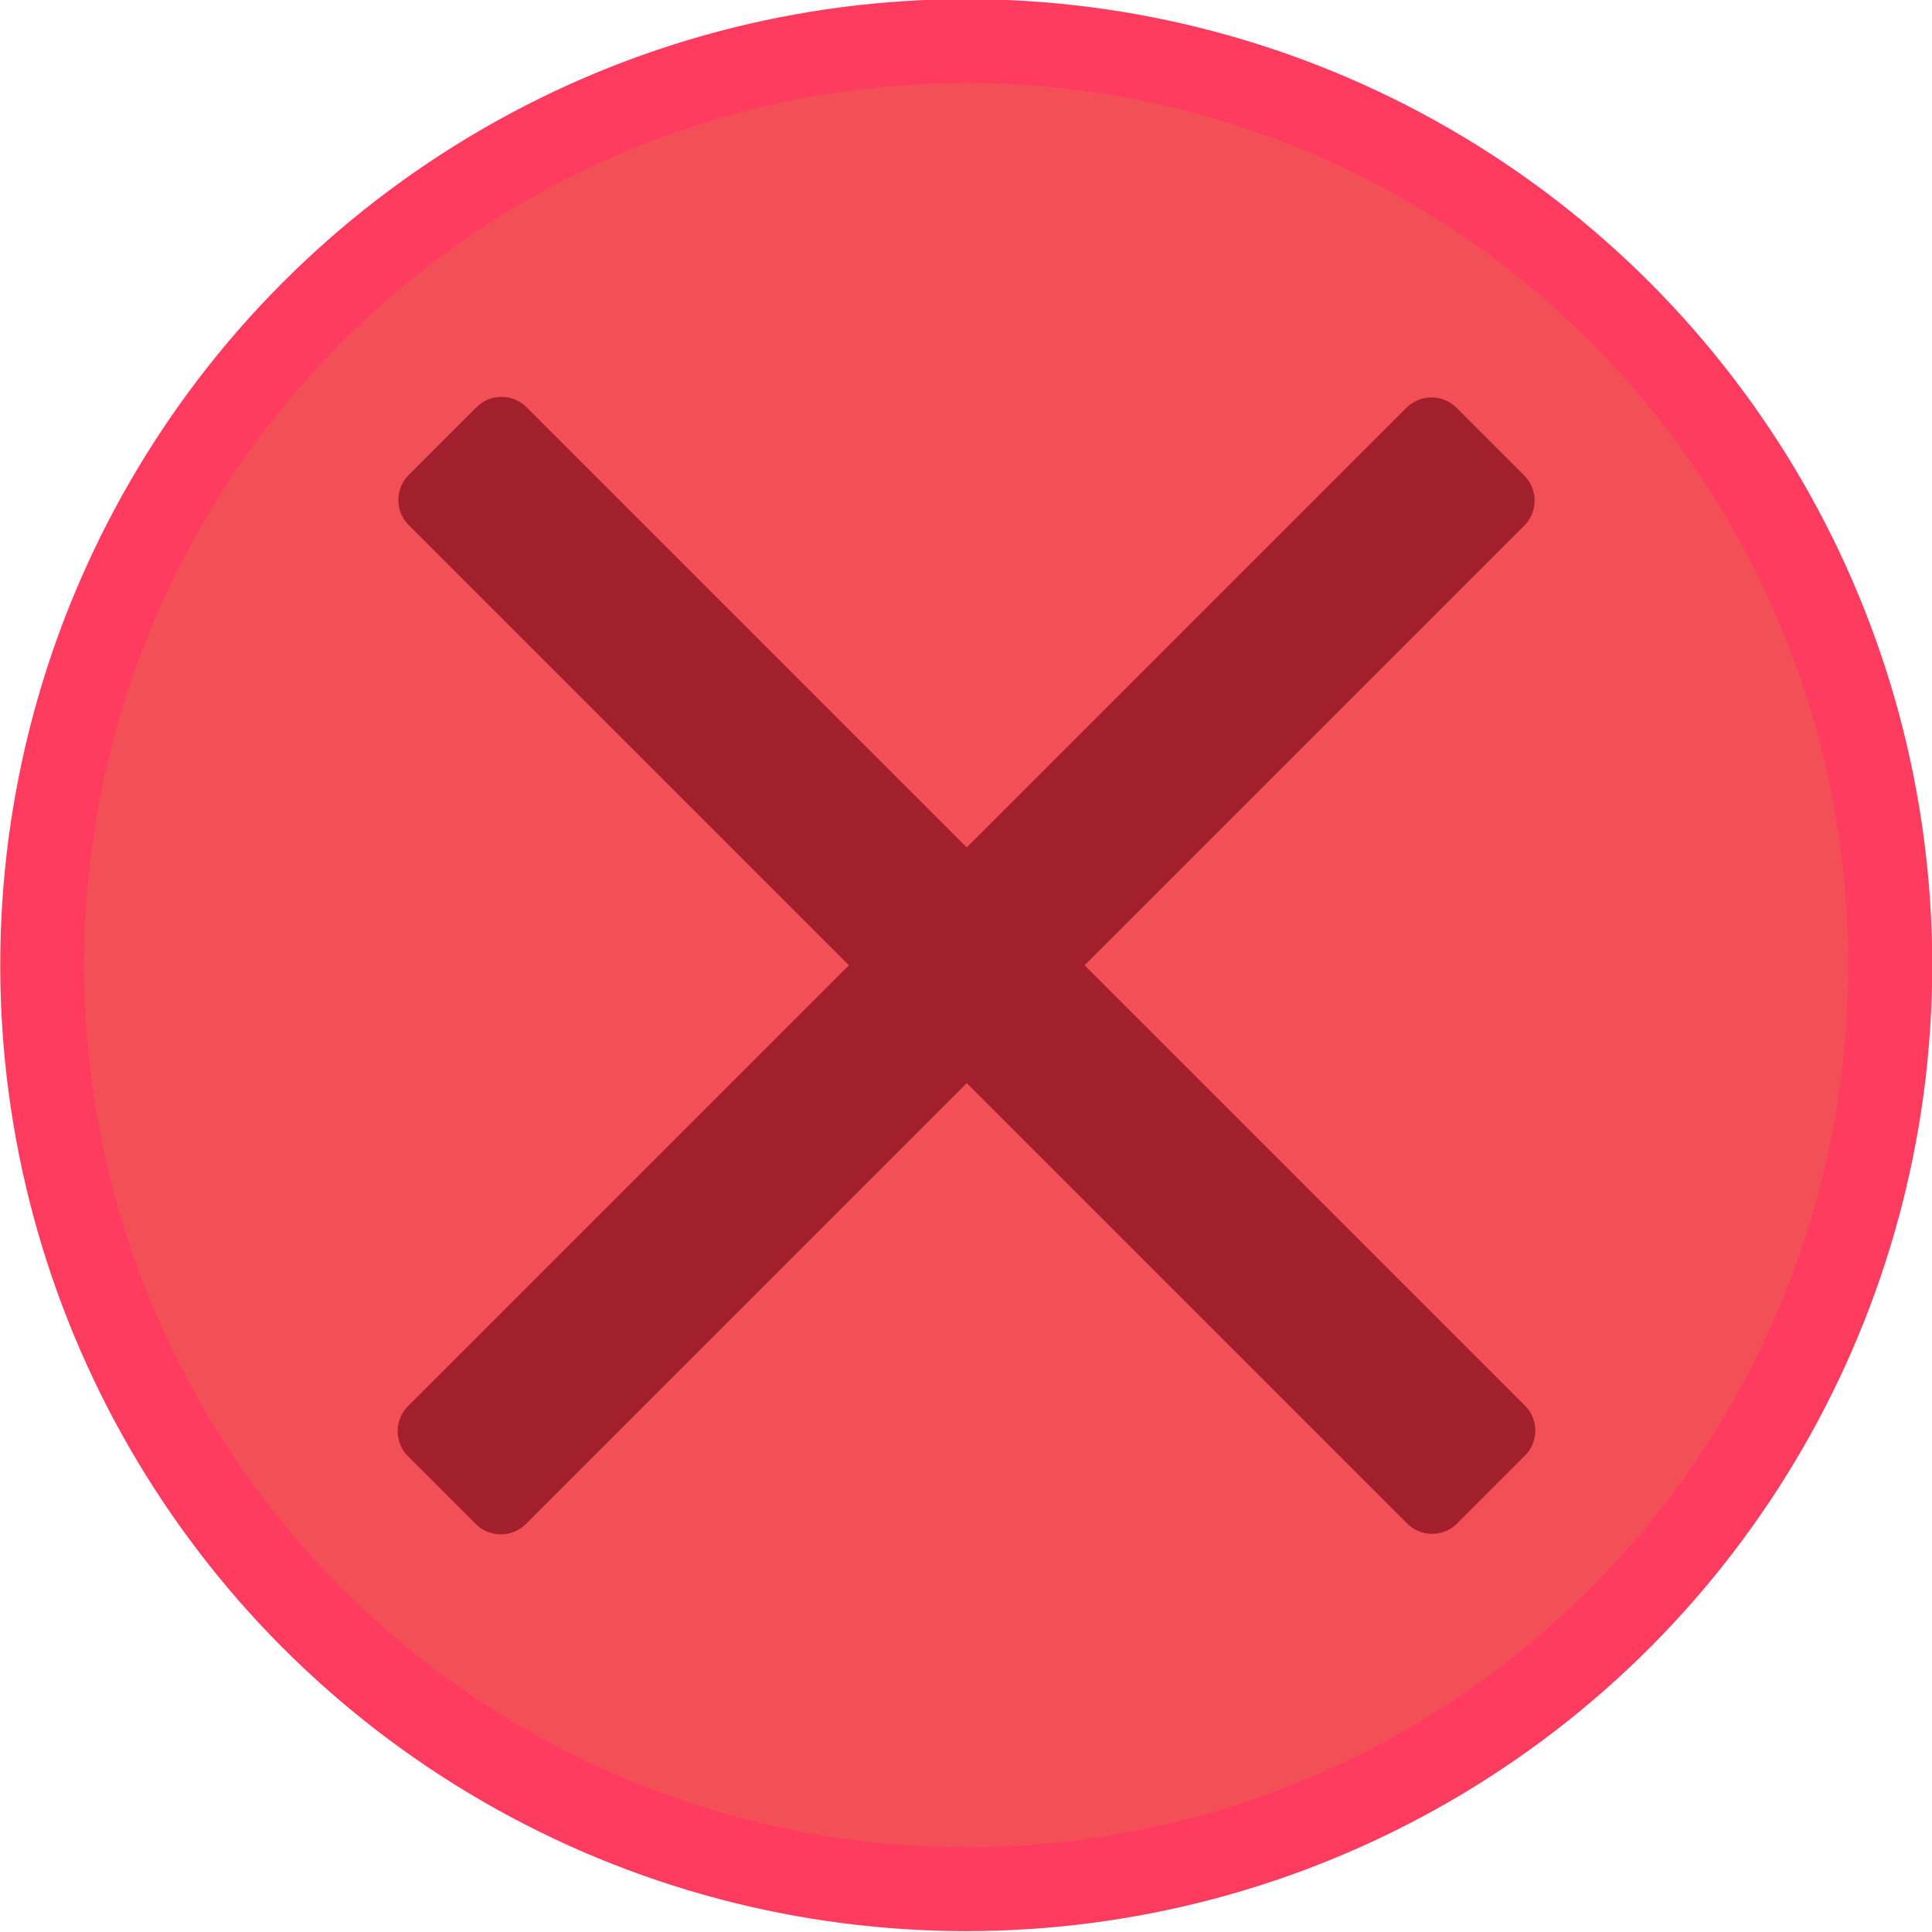 <?xml version="1.0" encoding="UTF-8"?>
<!-- Created with Inkscape (http://www.inkscape.org/) -->
<svg width="12.171mm" height="12.171mm" version="1.1" viewBox="0 0 12.171 12.171" xmlns="http://www.w3.org/2000/svg">
 <g transform="translate(-97.183 -83.552)">
  <g transform="translate(192.17 -50.278)">
   <circle cx="-88.9" cy="139.91" r="5.821" fill="#f25056" stroke="#ff3b5f" stroke-width=".529"/>
   <rect transform="rotate(45)" x="31.626" y="161.49" width="8.894" height=".603" fill="#a21f2c" stroke="#a21f2c" stroke-linejoin="round" stroke-width=".447"/>
   <rect transform="rotate(135)" x="157.35" y="-36.374" width="8.894" height=".603" fill="#a21f2c" stroke="#a21f2c" stroke-linejoin="round" stroke-width=".447"/>
  </g>
 </g>
</svg>
